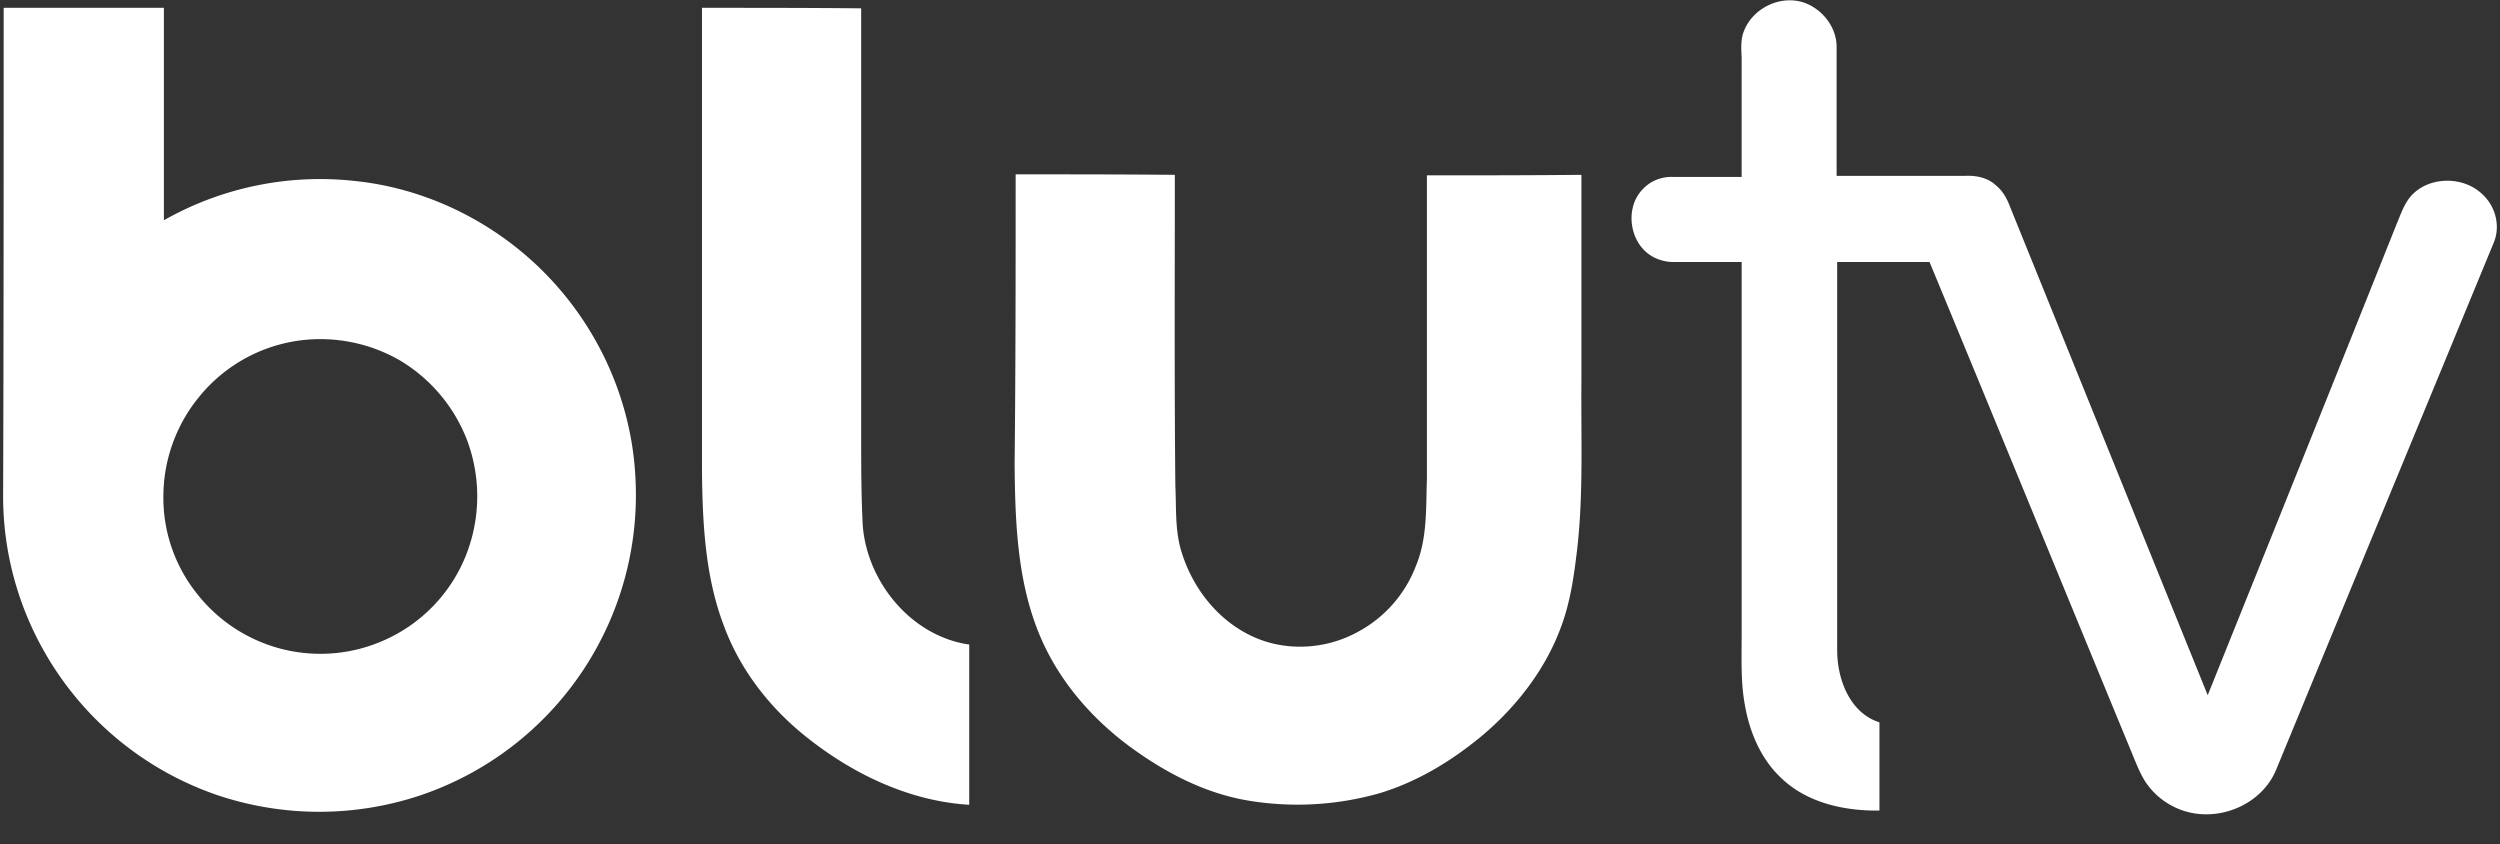 <svg xmlns="http://www.w3.org/2000/svg" viewBox="0 0 77 26"><rect x="0" y="0" width="77" height="26" fill="#333333" stroke="none"/><g fill="#fff" fill-rule="nonzero"><path d="M53.723.932c.29-.707 1.158-1.109 1.881-.836.547.21.964.756.964 1.35v3.971h3.955c.338-.016.691.049.948.29.225.177.354.434.45.69 2.026 5 4.051 10.016 6.077 15.015 1.945-4.839 3.89-9.677 5.82-14.516.144-.337.256-.707.546-.964.578-.515 1.575-.483 2.122.08.385.37.53.965.321 1.463-2.234 5.417-4.469 10.819-6.703 16.236-.434 1.045-1.688 1.591-2.765 1.286a2.252 2.252.0 0 1-1.27-.932c-.16-.258-.273-.547-.386-.82-2.09-5.064-4.163-10.128-6.253-15.175h-2.845v11.96c0 .884.385 1.929 1.302 2.218v2.717c-1.093.016-2.267-.241-3.07-1.045-.58-.563-.917-1.35-1.062-2.138-.144-.724-.112-1.463-.112-2.202V8.07h-2.106c-.305.0-.627-.113-.852-.322-.53-.482-.595-1.414-.08-1.929.24-.257.594-.386.932-.37h2.106V1.77c-.016-.29-.032-.58.08-.837zM.113.241h4.935v6.543a9.755 9.755.0 0 1 5.915-1.206c2.428.257 4.71 1.495 6.286 3.344 1.35 1.575 2.186 3.584 2.314 5.658a9.762 9.762.0 0 1-6.622 9.919 9.845 9.845.0 0 1-6.27-.017 9.768 9.768.0 0 1-5.256-4.324 9.681 9.681.0 0 1-1.319-4.806C.113 10.304.113 5.272.113.242zm9.162 10.24a4.808 4.808.0 0 0-3.15 1.752 4.85 4.85.0 0 0-1.093 3.038 4.734 4.734.0 0 0 1.028 3.006 4.832 4.832.0 0 0 2.653 1.72 4.818 4.818.0 0 0 3.247-.337 4.799 4.799.0 0 0 2.379-2.524 4.93 4.93.0 0 0 .032-3.617 4.913 4.913.0 0 0-2.041-2.411 4.907 4.907.0 0 0-3.055-.627zM21.621.241c1.64.0 3.28.0 4.903.016V13.31c0 .949.0 1.913.048 2.862.129 1.752 1.495 3.424 3.28 3.68v4.936c-1.817-.113-3.52-.916-4.936-2.026-1.157-.9-2.105-2.09-2.62-3.488-.578-1.511-.659-3.167-.675-4.774V.24zM31.282 5.37c1.64.0 3.28.0 4.903.015.0 3.2-.016 6.382.016 9.581.032.675-.016 1.382.193 2.042.338 1.093 1.093 2.073 2.138 2.572 1.029.498 2.283.434 3.28-.113a3.861 3.861.0 0 0 1.8-2.042c.354-.852.305-1.784.337-2.668V5.401c1.592.0 3.167.0 4.759-.016v6.35c-.016 1.72.064 3.456-.129 5.16-.096.82-.209 1.64-.498 2.411-.482 1.318-1.383 2.476-2.46 3.376-.916.756-1.945 1.383-3.086 1.736a9.231 9.231.0 0 1-4.083.241c-1.35-.225-2.572-.868-3.665-1.672-1.19-.884-2.187-2.041-2.765-3.424-.692-1.655-.756-3.488-.772-5.272.032-2.974.032-5.948.032-8.922z"/></g></svg>
